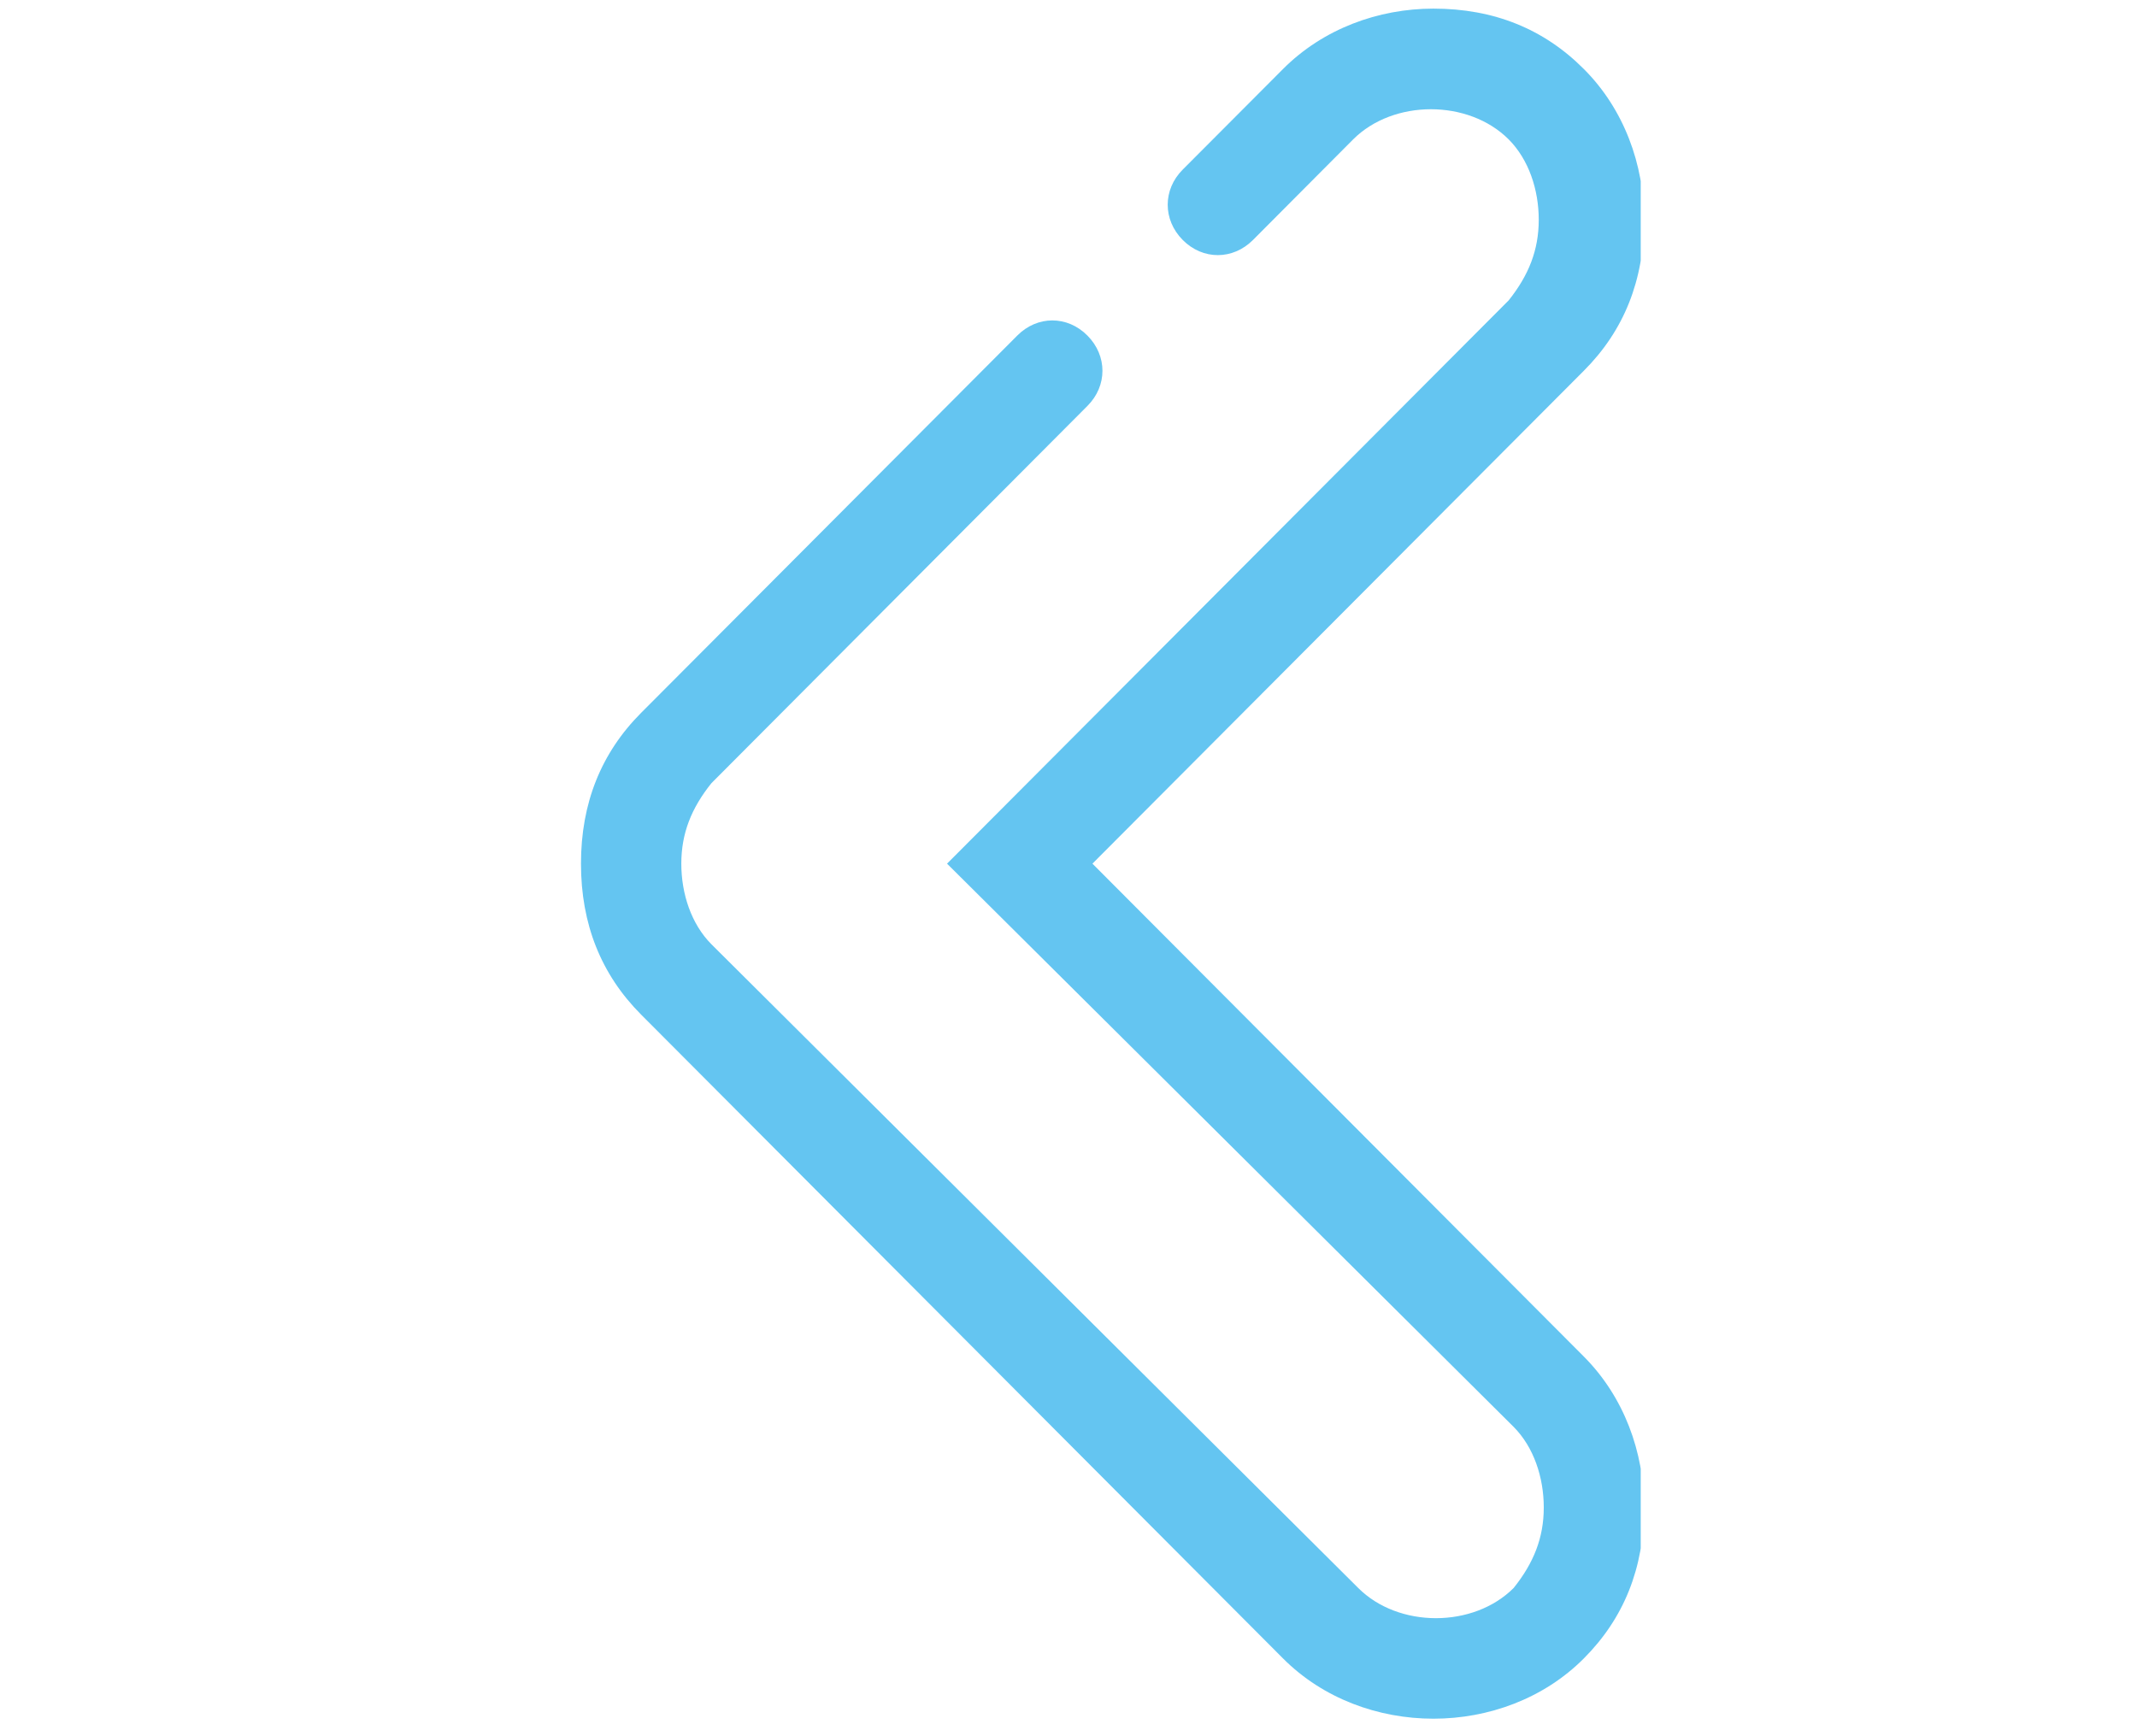<svg xmlns="http://www.w3.org/2000/svg" xmlns:xlink="http://www.w3.org/1999/xlink" width="80" zoomAndPan="magnify" viewBox="0 0 60 48.75" height="65" preserveAspectRatio="xMidYMid meet" version="1.0"><defs><clipPath id="ddd44a7c63"><path d="M 16.312 0 L 46.066 0 L 46.066 48.5 L 16.312 48.5 Z M 16.312 0 " clip-rule="nonzero"/></clipPath></defs><g clip-path="url(#ddd44a7c63)"><path fill="#64c5f1" d="M 40.246 48.258 C 41.793 48.258 43.344 47.695 44.469 46.566 C 45.598 45.434 46.16 44.023 46.16 42.328 C 46.16 40.773 45.598 39.223 44.469 38.09 L 30.672 24.25 L 44.469 10.41 C 45.598 9.281 46.16 7.867 46.16 6.172 C 46.16 4.621 45.598 3.066 44.469 1.938 C 43.344 0.809 41.938 0.242 40.246 0.242 C 38.699 0.242 37.148 0.809 36.023 1.938 L 33.207 4.762 C 32.645 5.324 32.645 6.172 33.207 6.738 C 33.77 7.305 34.613 7.305 35.18 6.738 L 37.992 3.914 C 39.121 2.785 41.23 2.785 42.359 3.914 C 42.922 4.48 43.203 5.324 43.203 6.172 C 43.203 7.02 42.922 7.727 42.359 8.434 L 26.59 24.25 L 42.5 40.066 C 43.062 40.633 43.344 41.48 43.344 42.328 C 43.344 43.176 43.062 43.883 42.5 44.586 C 41.371 45.719 39.262 45.719 38.133 44.586 L 19.973 26.512 C 19.41 25.945 19.129 25.098 19.129 24.25 C 19.129 23.402 19.41 22.695 19.973 21.992 L 30.531 11.398 C 31.094 10.836 31.094 9.988 30.531 9.422 C 29.969 8.855 29.125 8.855 28.562 9.422 L 18 20.016 C 16.875 21.145 16.312 22.555 16.312 24.25 C 16.312 25.945 16.875 27.359 18 28.488 L 36.023 46.566 C 37.148 47.695 38.699 48.258 40.246 48.258 Z M 40.246 48.258 " fill-opacity="1" fill-rule="nonzero"/></g></svg>